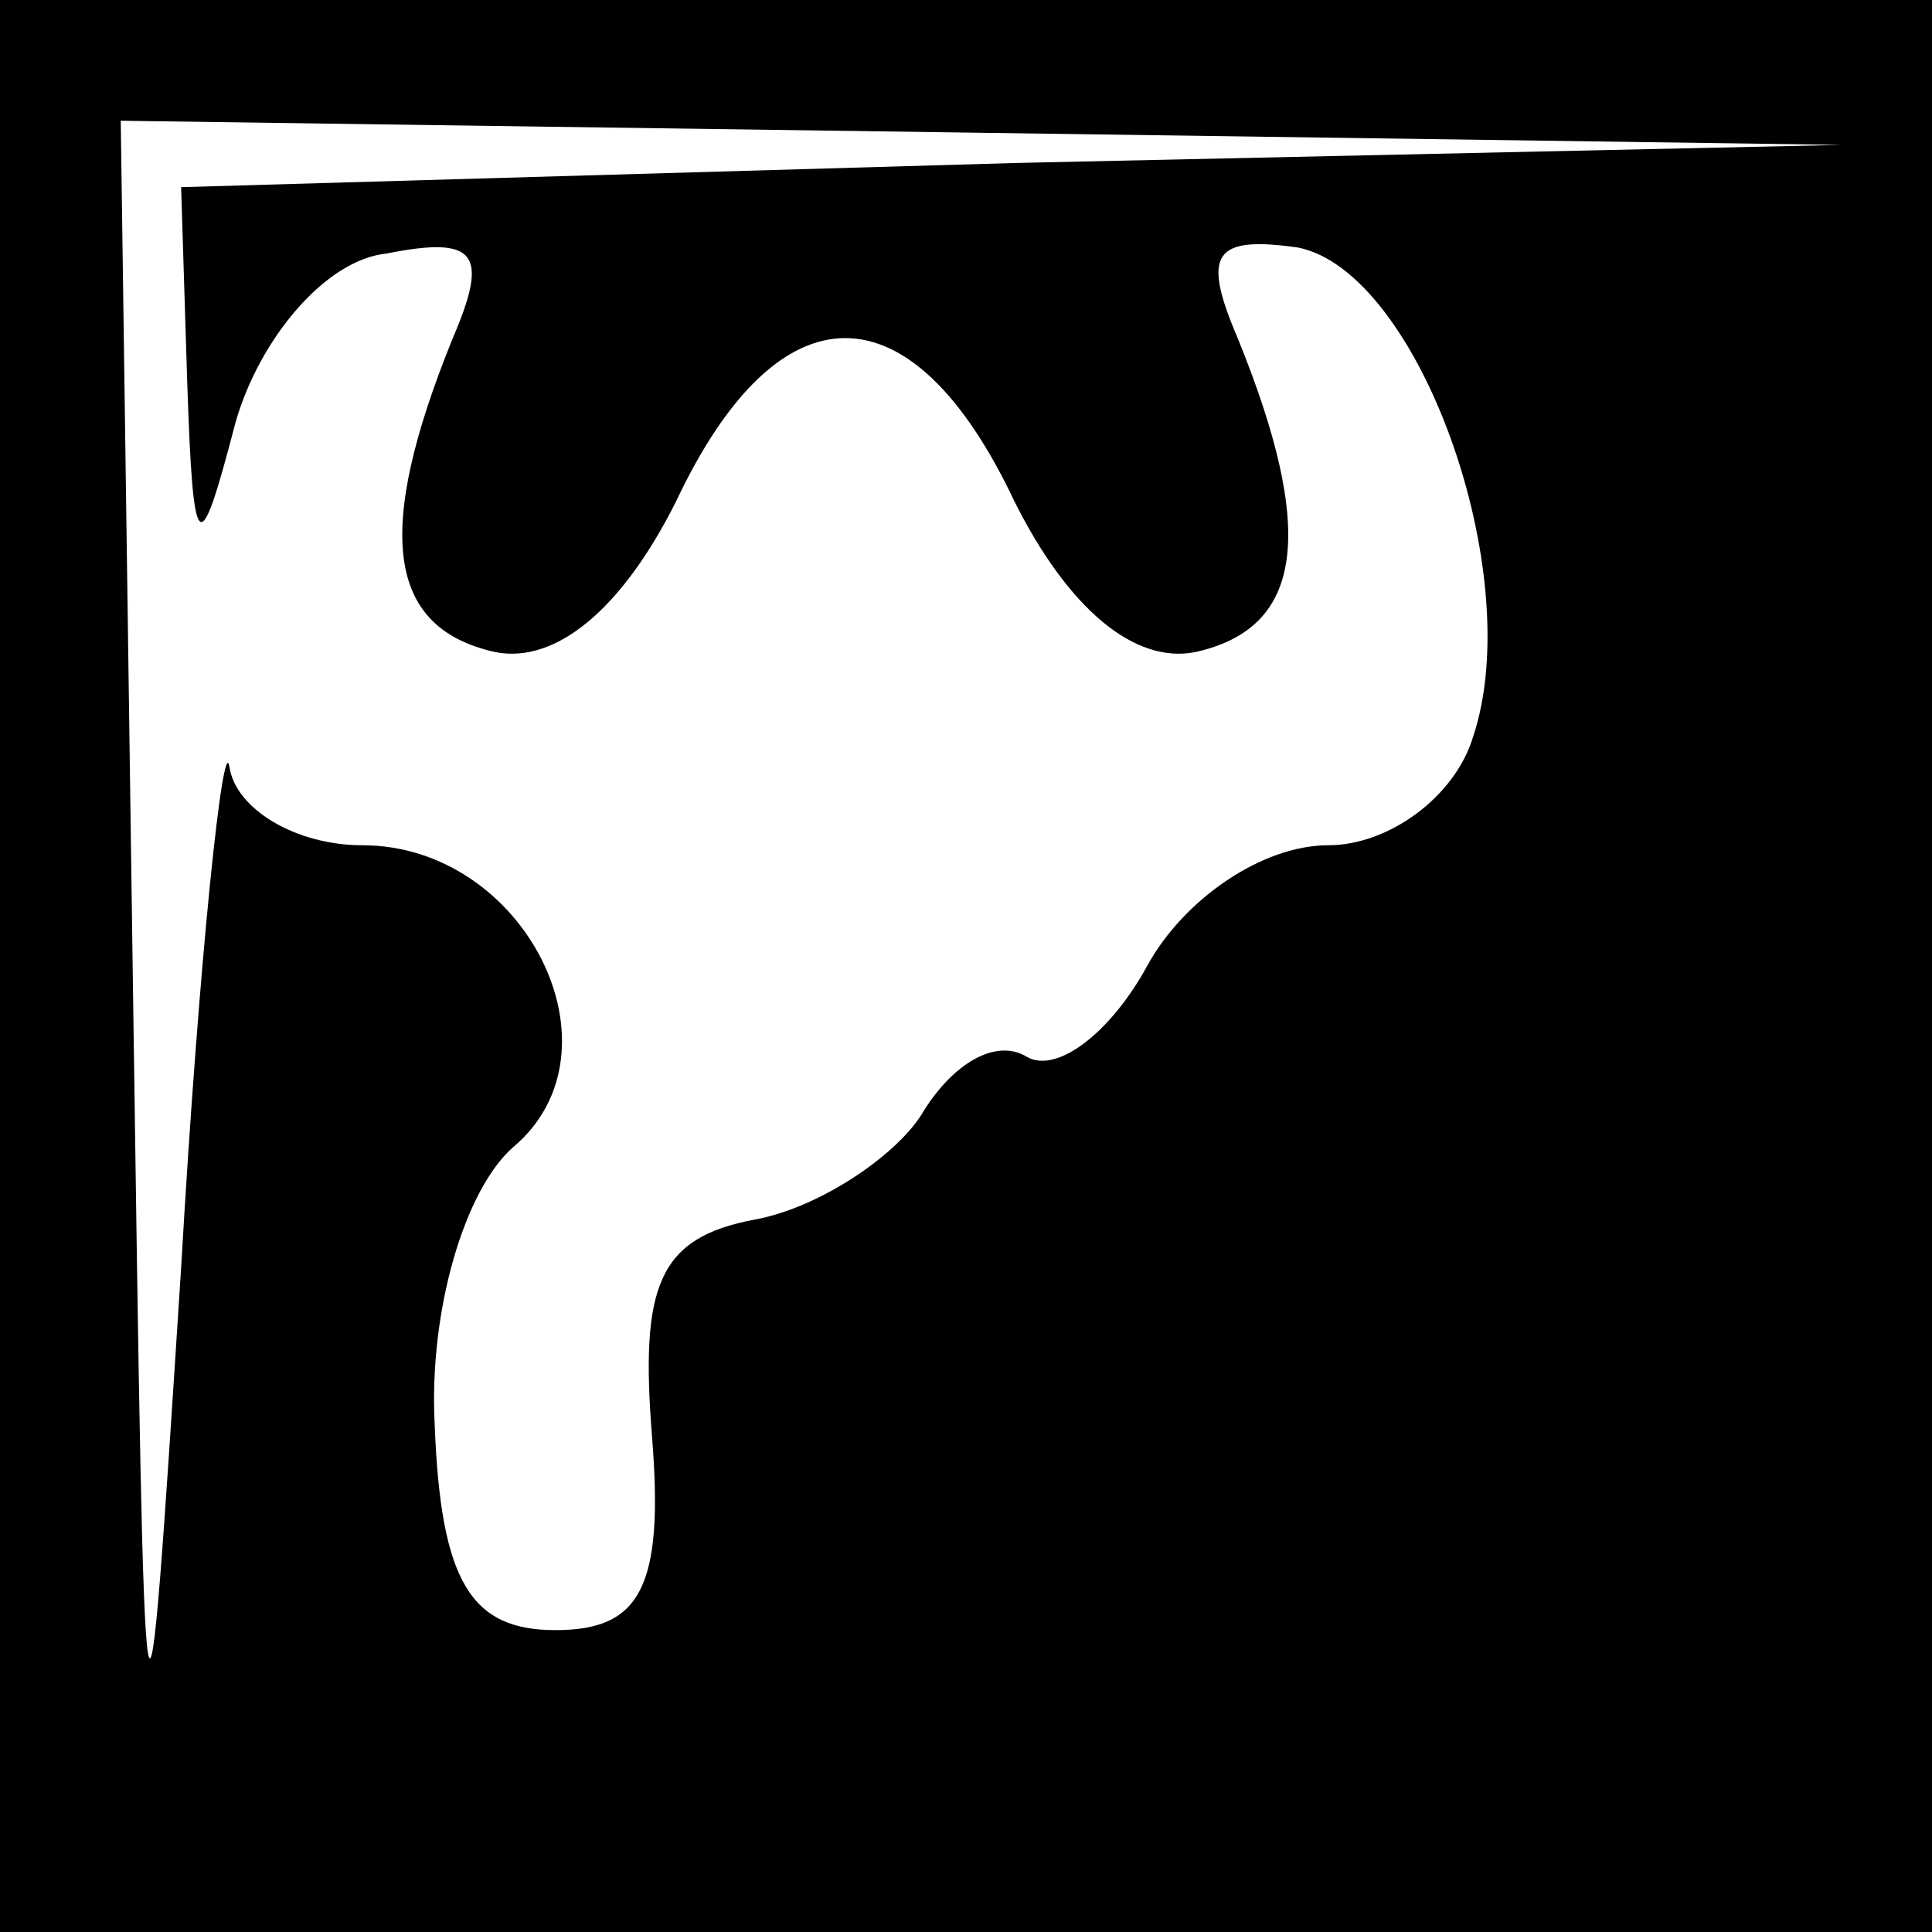 <?xml version="1.0" standalone="no"?>
<!DOCTYPE svg PUBLIC "-//W3C//DTD SVG 20010904//EN"
 "http://www.w3.org/TR/2001/REC-SVG-20010904/DTD/svg10.dtd">
<svg version="1.0" xmlns="http://www.w3.org/2000/svg"
 width="32pt" height="32pt" viewBox="0 0 32 32"
 preserveAspectRatio="xMidYMid meet">
<rect x="0" y="0" width="32" height="32" fill="#808080" stroke="none"/>
<g transform="translate(0,32) scale(0.1,-0.1)"
fill="#000000" stroke="none">
<path fill="#000000" stroke="none" d="M0 160 l0 -160 160 0 160 0 0 160 0
160 -160 0 -160 0 0 -160z"/>
<path fill="#ffffff" stroke="none" d="M168 293 l-138 -4 1 -32 c1 -30 2 -30
8 -7 4 14 15 27 25 28 15 3 17 0 11 -14 -13 -32 -11 -48 7 -52 10 -2 21 7 30
25 17 36 39 36 56 0 9 -18 20 -27 30 -25 18 4 20 20 7 52 -6 14 -4 17 10 15
20 -4 38 -54 29 -81 -3 -10 -14 -18 -24 -18 -11 0 -24 -9 -30 -20 -6 -11 -15
-18 -20 -15 -5 3 -12 -1 -17 -9 -4 -7 -17 -16 -28 -18 -16 -3 -19 -11 -17 -36
2 -25 -2 -32 -16 -32 -14 0 -19 8 -20 34 -1 19 5 39 13 46 19 16 2 50 -25 50
-11 0 -21 6 -22 13 -1 6 -5 -31 -8 -83 -6 -93 -6 -93 -8 48 l-2 142 143 -2
142 -2 -137 -3z"/>
</g>
</svg>

